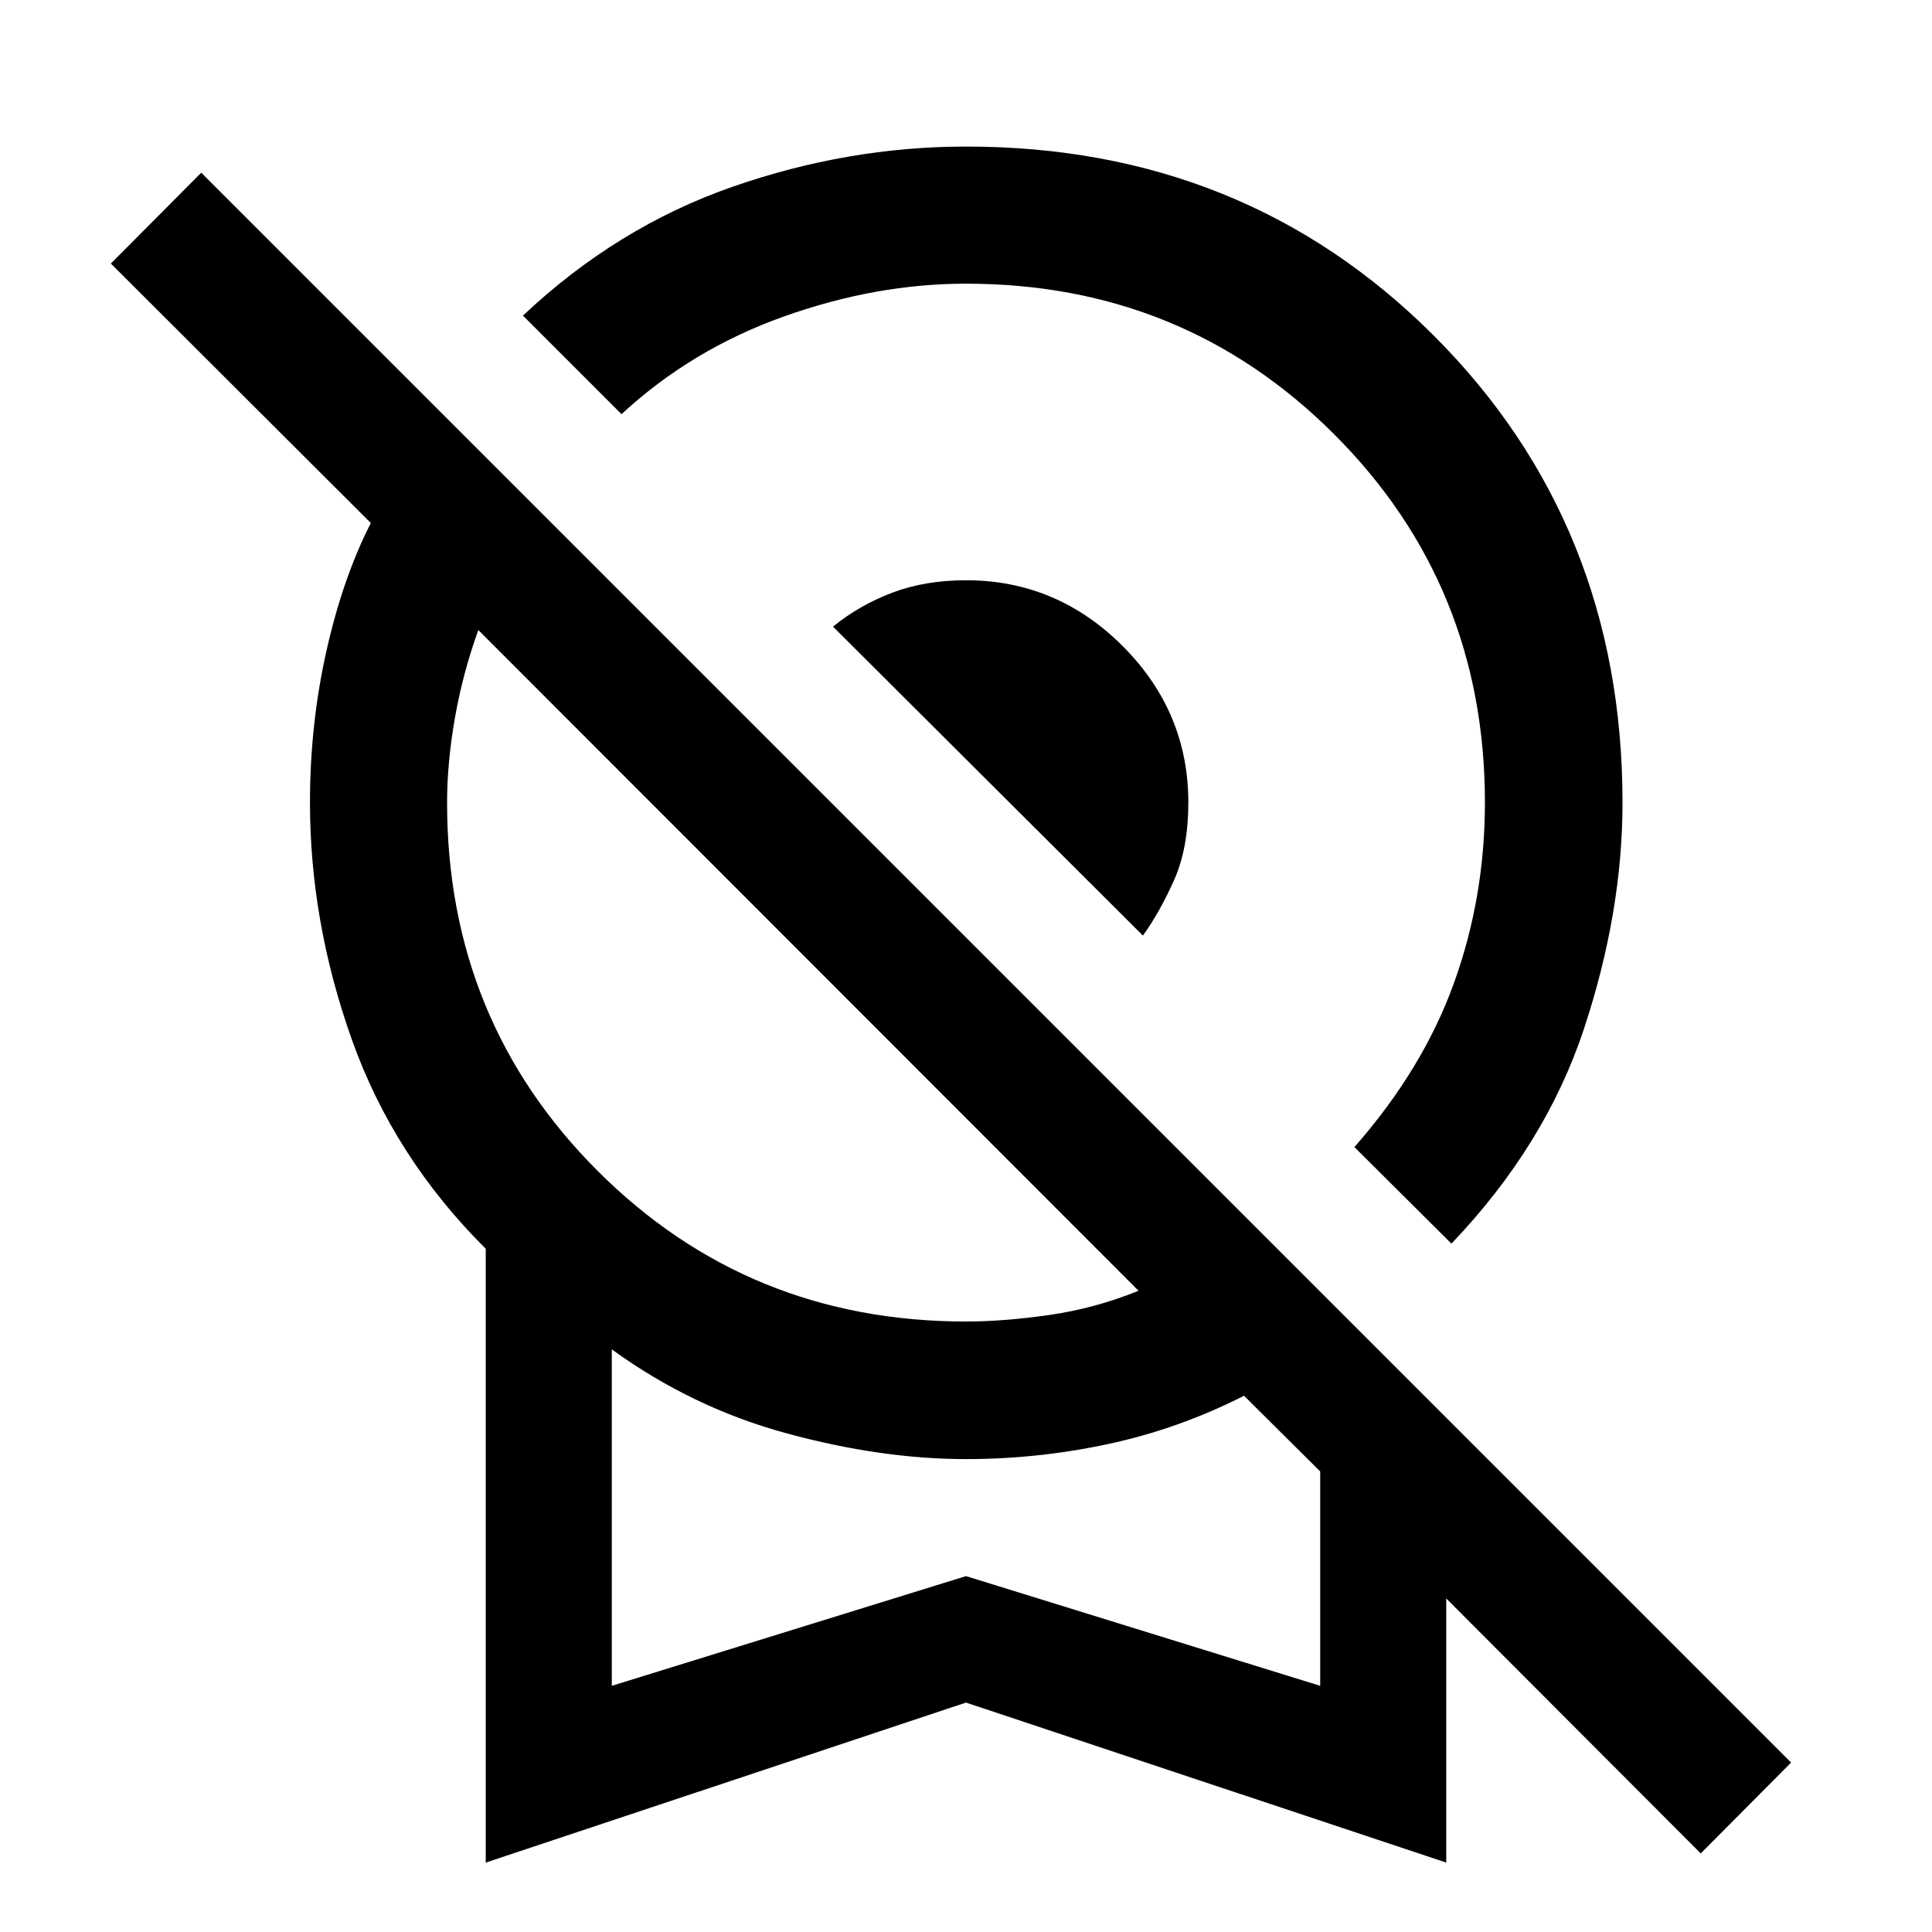 <svg xmlns="http://www.w3.org/2000/svg" width="48" height="48" viewBox="0 -960 960 960"><path d="M721.218-342.043 673-390.022q34.043-38.761 49.446-81.445 15.402-42.685 15.402-89.729 0-108.103-74.872-182.975Q588.103-819.043 480-819.043q-44.804 0-90.622 16.349t-80.552 48.498l-48.978-48.978q46.717-44 104.076-64 57.359-20 116.177-20 138.271 0 232.194 93.793 93.923 93.794 93.923 232.185 0 54.479-19.12 112.316t-65.88 106.837ZM567.913-495.109l-154-153.521q13.196-10.737 29.522-16.891 16.326-6.153 36.565-6.153 45.14 0 77.809 32.669 32.669 32.67 32.669 77.809 0 22.718-7.153 38.685-7.153 15.967-15.412 27.402ZM241.37-34.499v-304.987q-45.718-45.492-66.533-103.924-20.815-58.432-20.815-117.863 0-38.64 8.119-74.999 8.12-36.358 22.12-63.846L55.087-829.043 100-874.196l790 790-44.913 45.152L718.63-165.738v131.24L480-113.996 241.37-34.5ZM480-303.349q18.804 0 41.489-3.261t44.25-12.021L237.674-646.935q-7.761 21.565-11.641 43.75-3.881 22.185-3.881 41.989 0 108.283 74.872 183.066Q371.897-303.348 480-303.348ZM304-122.326l176-54.513 176 54.513v-106.522l-37.848-37.608q-32.478 16.478-67.456 23.978-34.979 7.5-70.696 7.5-42 0-89-12.761T304-289.5v167.174Zm176-84.087Z"/></svg>